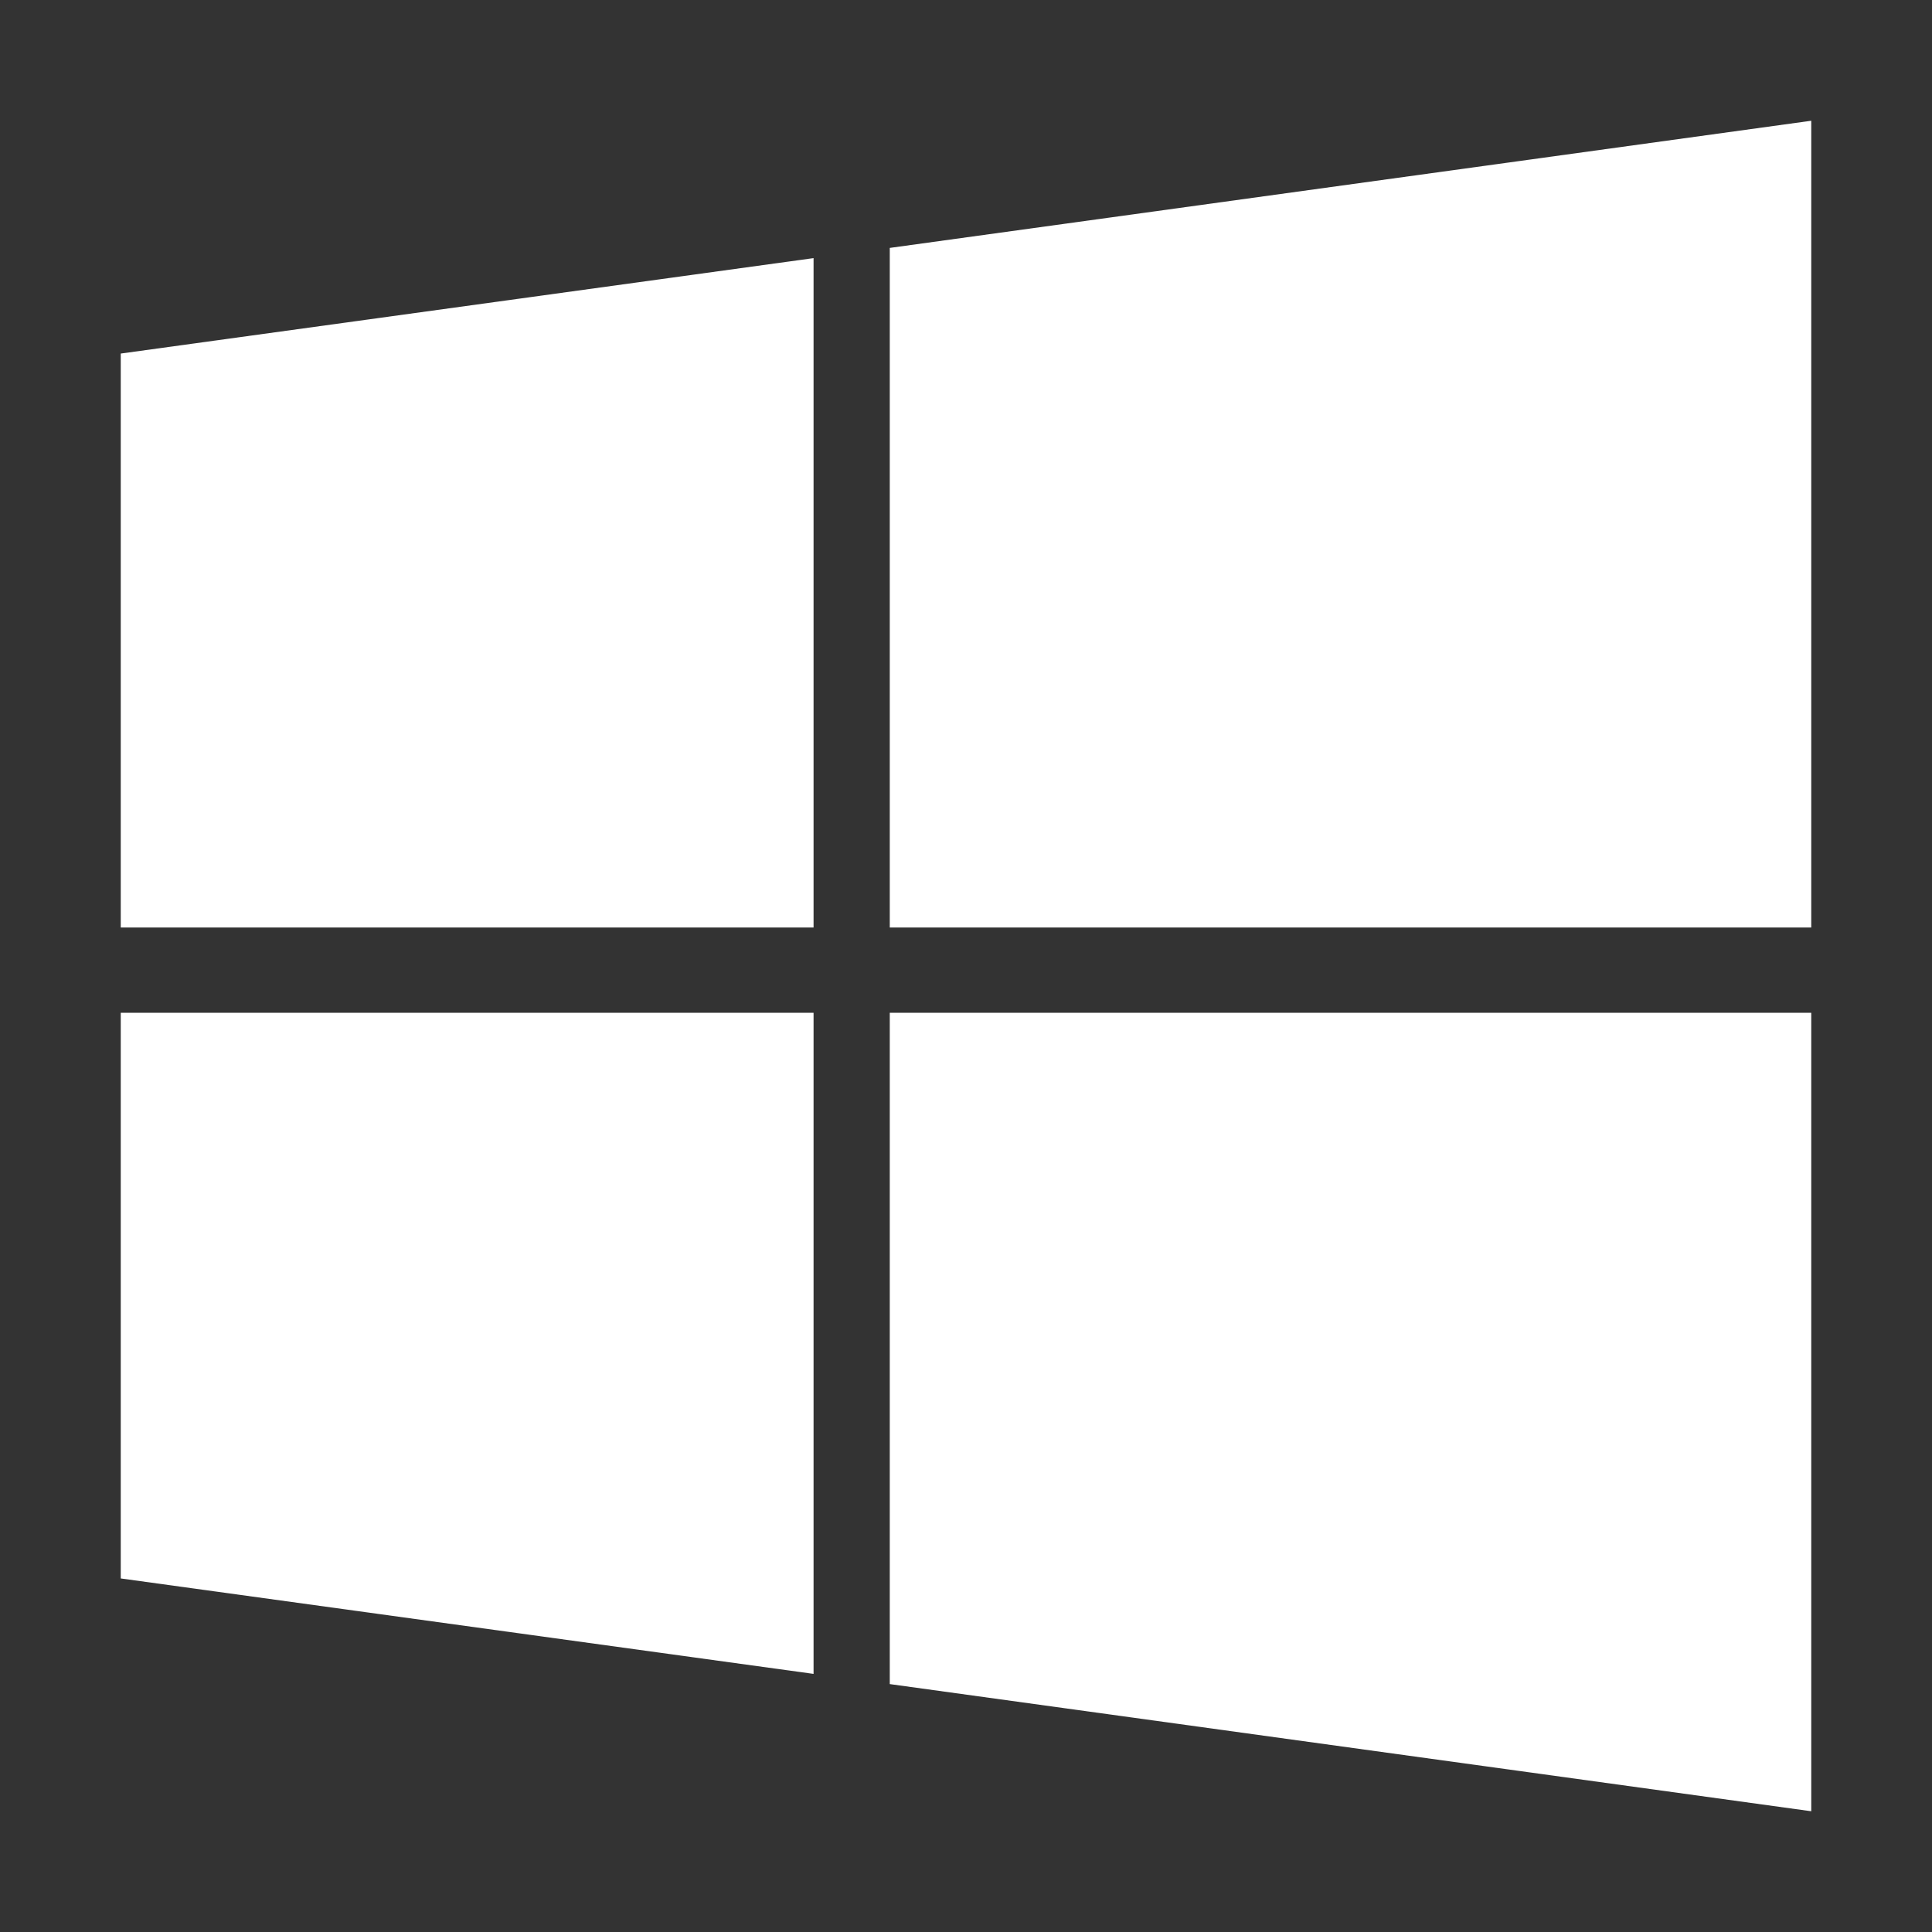 <svg width="50" height="50" viewBox="0 0 50 50" fill="none" xmlns="http://www.w3.org/2000/svg">
<rect x="0" y="0" width="50" height="50" fill="#333333" stroke="none"/>
<path d="M3.125 9.15L21.055 6.68V24.004H3.125V9.15ZM3.125 40.85L21.055 43.32V26.211H3.125V40.85ZM23.027 43.584L46.875 46.875V26.211H23.027V43.584ZM23.027 6.416V24.004H46.875V3.125L23.027 6.416Z" fill="white"/>
</svg>
